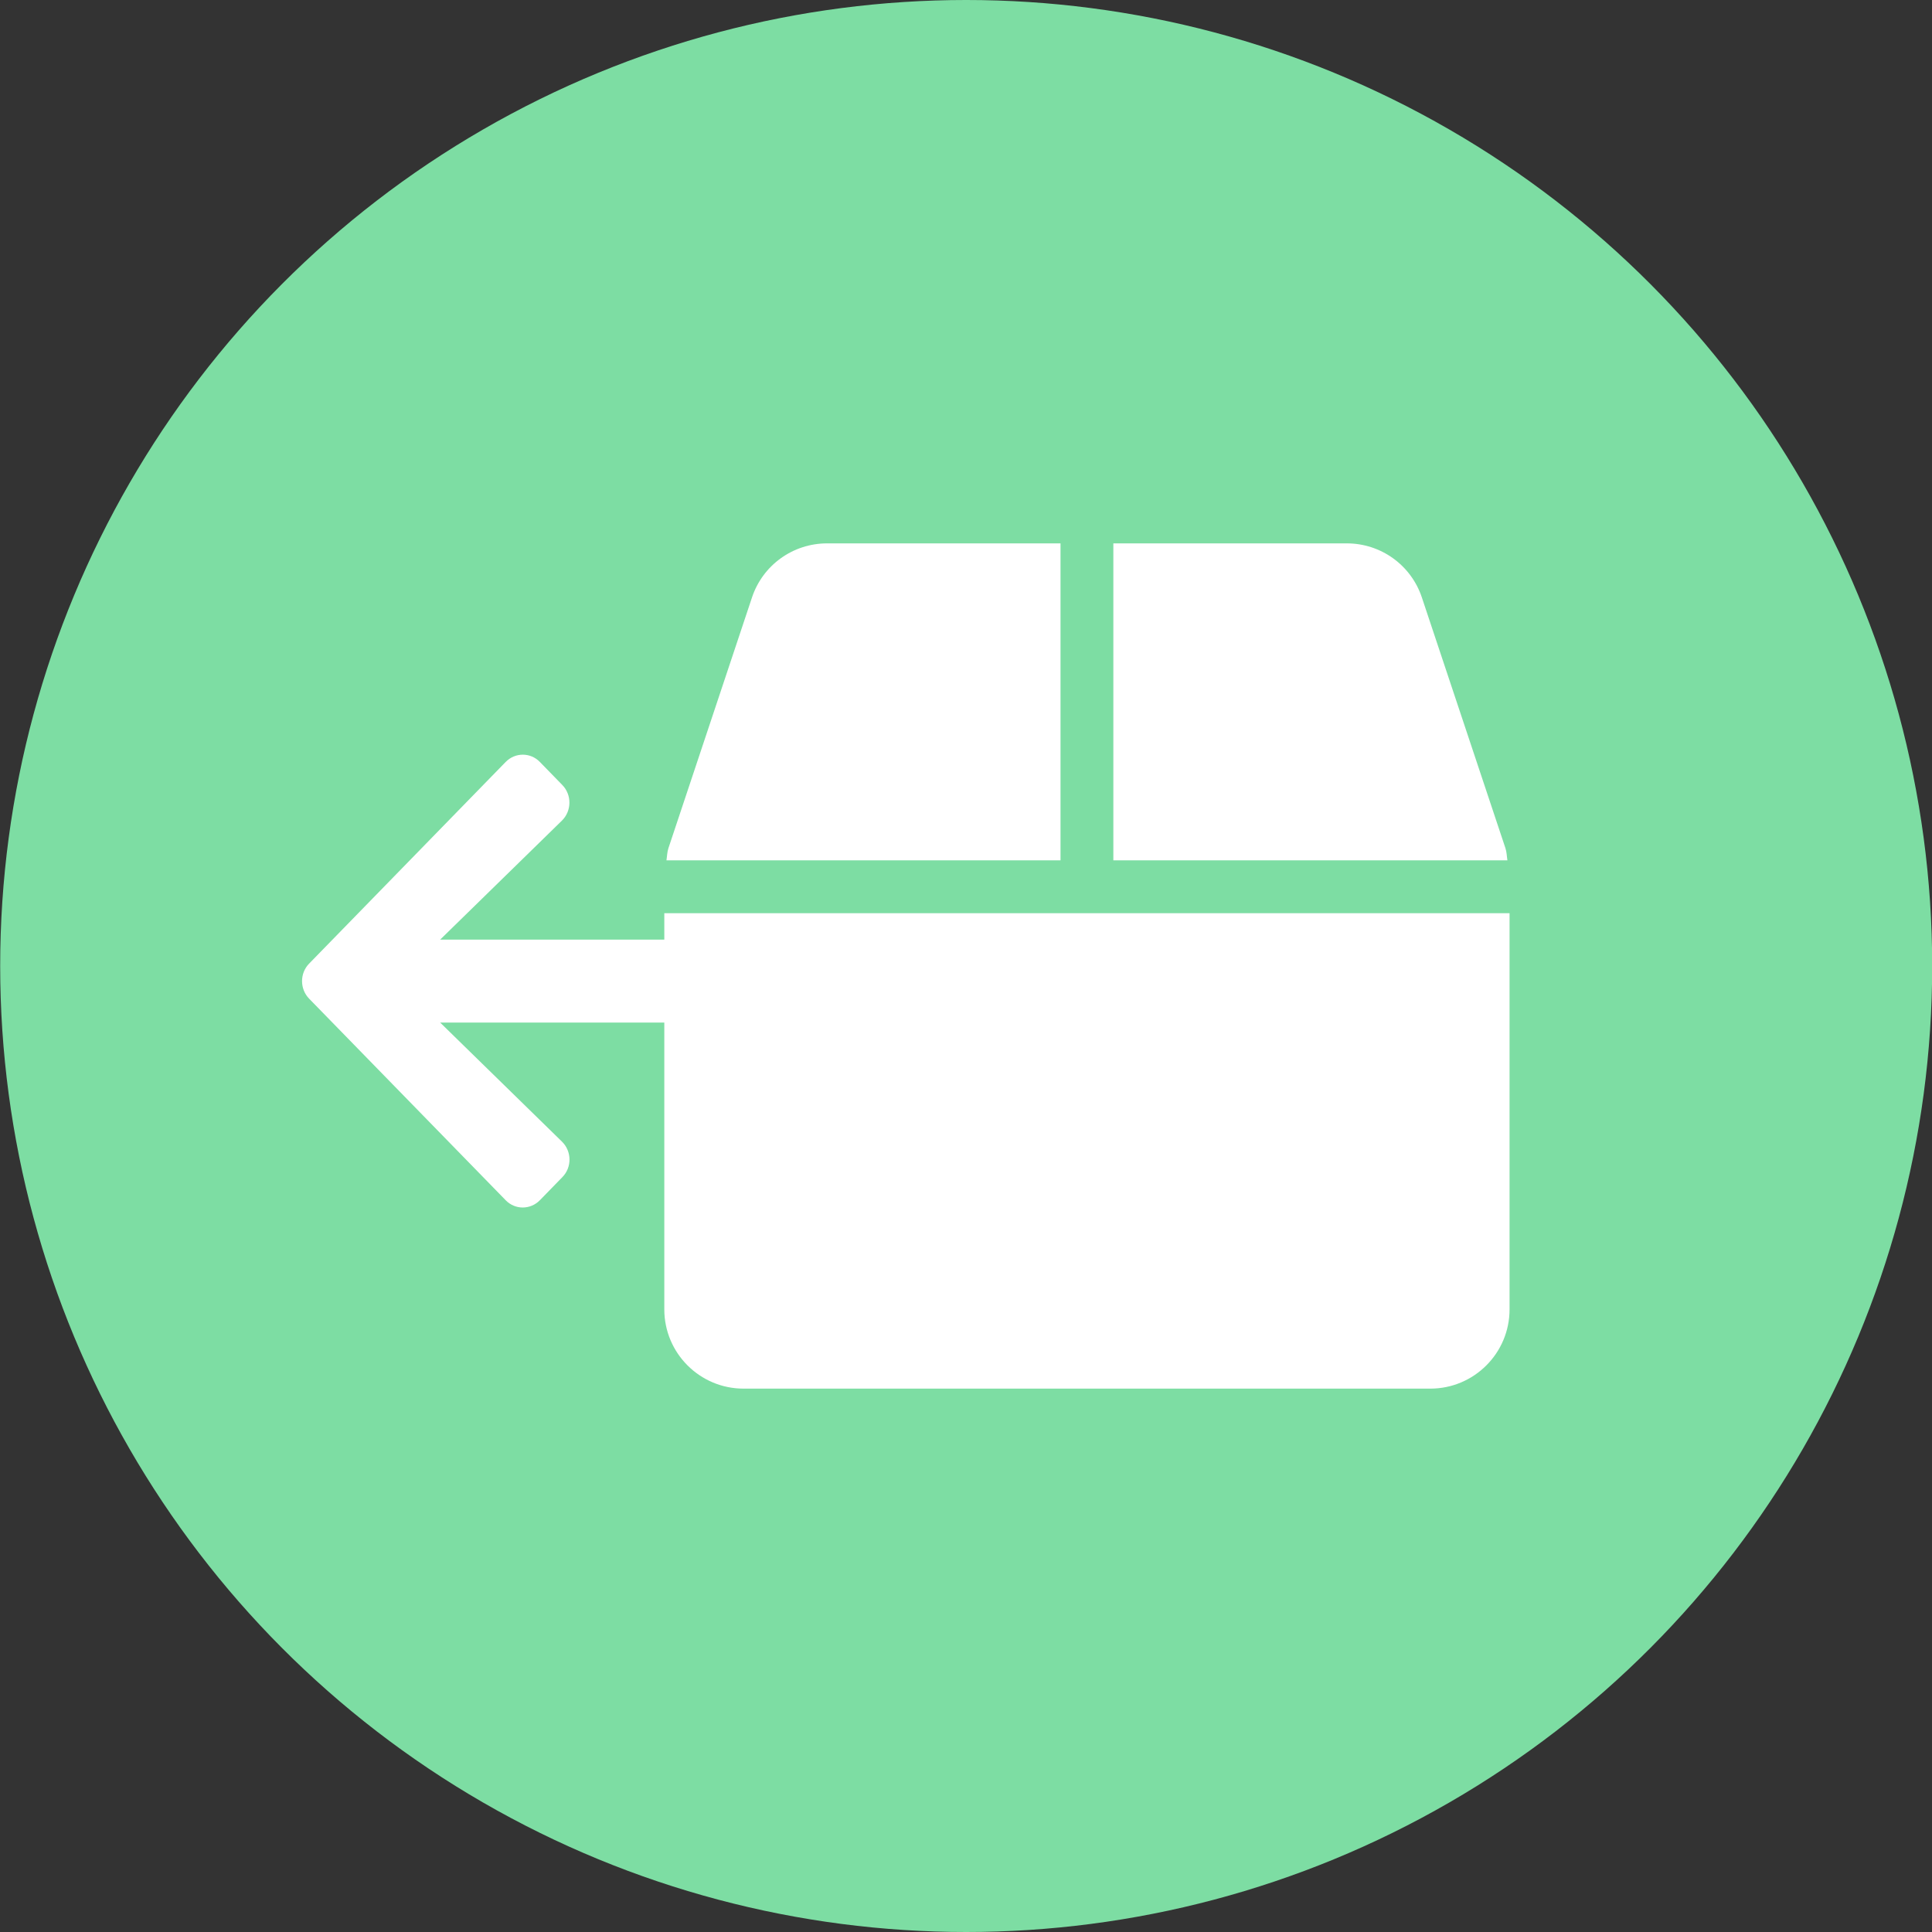 <svg width="64" height="64" viewBox="0 0 64 64" fill="none" xmlns="http://www.w3.org/2000/svg">
<rect x="0" y="0" width="64" height="64" fill="#333333" stroke="none"/>
<circle cx="32.006" cy="32" r="32" fill="#7DDDA3"/>
<g clip-path="url(#clip0_2240_179)">
<path d="M49.869 28.095L47.102 19.794C46.746 18.722 45.746 18 44.614 18H36.881V28.5H49.935C49.913 28.363 49.913 28.227 49.869 28.095ZM35.131 18H27.398C26.266 18 25.265 18.722 24.91 19.794L22.143 28.095C22.099 28.227 22.099 28.363 22.077 28.5H35.131V18ZM22.006 30.25V43.375C22.006 44.824 23.182 46 24.631 46H47.381C48.83 46 50.006 44.824 50.006 43.375V30.25H22.006Z" fill="white"/>
</g>
<path d="M18.628 38.995L17.885 39.758C17.57 40.081 17.061 40.081 16.75 39.758L10.242 33.084C9.927 32.761 9.927 32.239 10.242 31.919L16.75 25.242C17.065 24.919 17.574 24.919 17.885 25.242L18.628 26.005C18.946 26.331 18.94 26.863 18.615 27.183L14.581 31.126H24.202C24.648 31.126 25.006 31.494 25.006 31.95V33.05C25.006 33.506 24.648 33.874 24.202 33.874H14.581L18.615 37.817C18.943 38.137 18.95 38.669 18.628 38.995Z" fill="white"/>
<defs>
<clipPath id="clip0_2240_179">
<rect width="28" height="28" fill="white" transform="translate(22.006 18)"/>
</clipPath>
</defs>
</svg>
